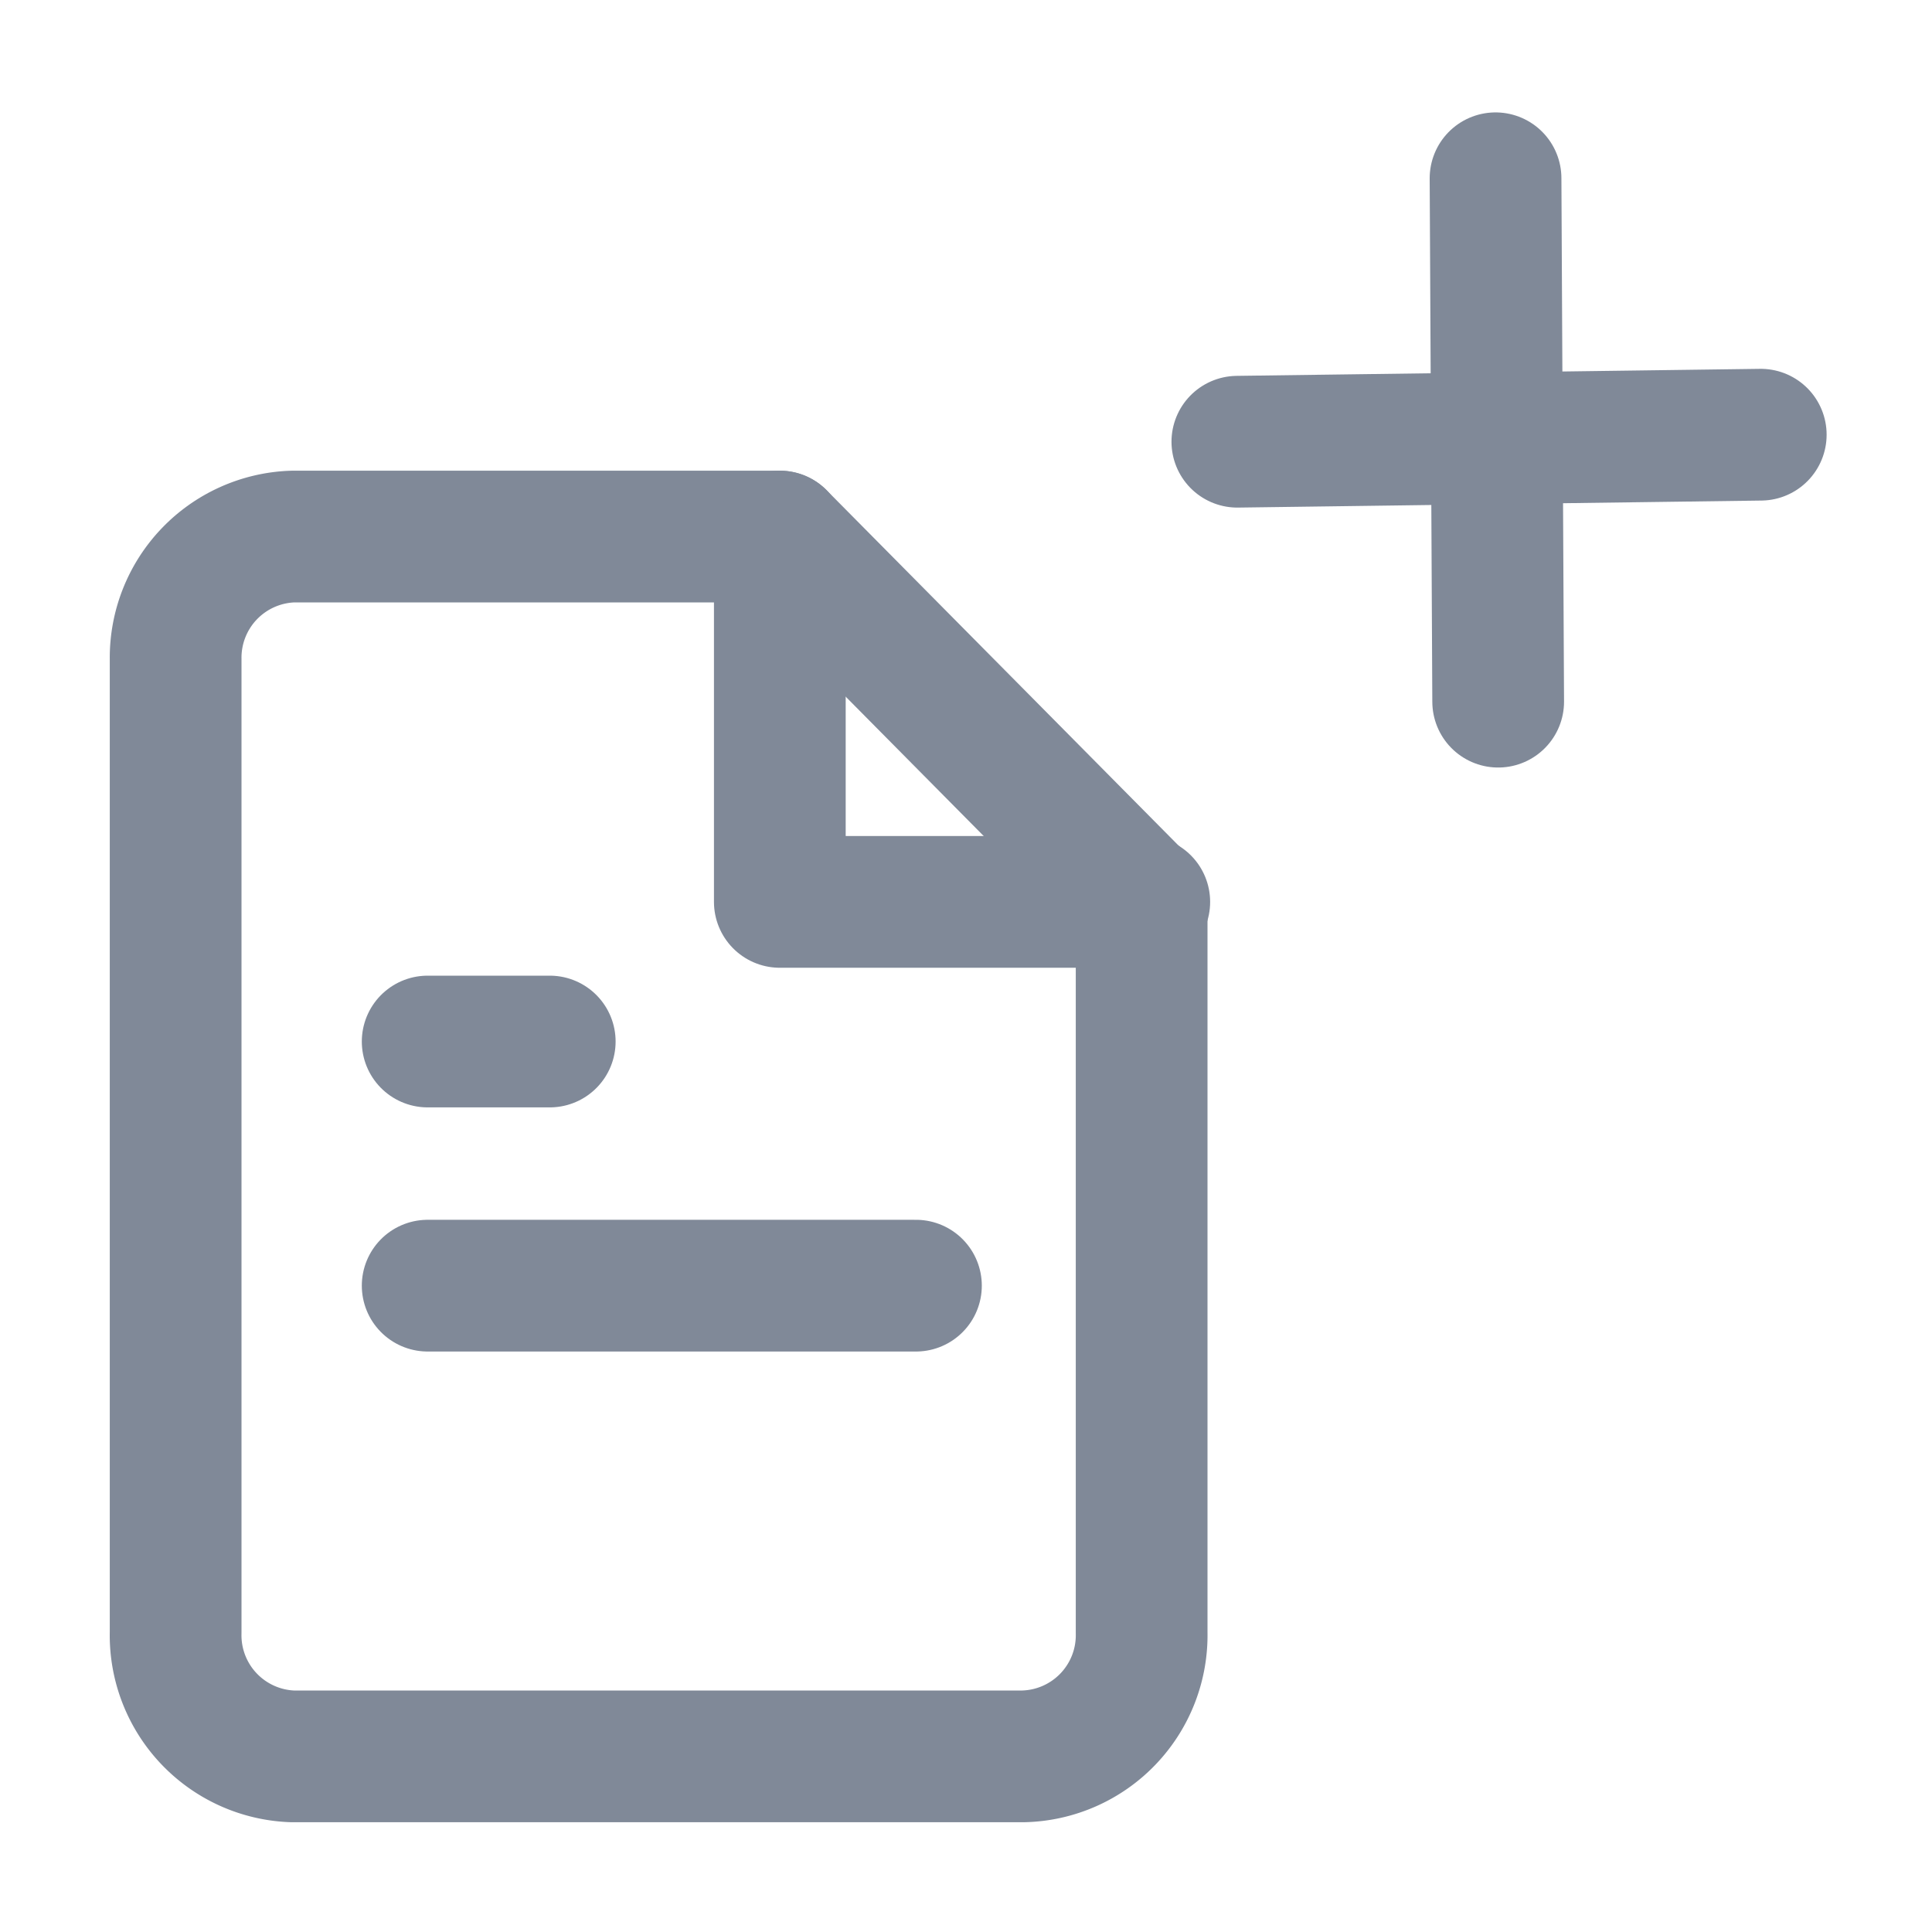 <svg id="Layer_1" data-name="Layer 1" xmlns="http://www.w3.org/2000/svg" viewBox="0 0 22 22"><defs><style>.cls-1{fill:none;stroke:#808998;stroke-linecap:round;stroke-linejoin:round;stroke-width:1.5px;}</style></defs><title>Create</title><path class="cls-1" d="M8.88,6.11H3.33A1.38,1.38,0,0,0,2,7.5V18.59A1.38,1.38,0,0,0,3.33,20h8.32A1.38,1.38,0,0,0,13,18.59V10.27Z"/><polyline class="cls-1" points="8.88 6.11 8.88 10.27 13.03 10.27"/><line class="cls-1" x1="10.43" y1="14.64" x2="4.87" y2="14.64"/><polyline class="cls-1" points="6.26 11.86 5.56 11.86 4.87 11.86"/><line class="cls-1" x1="17.03" y1="2.03" x2="17.06" y2="7.99"/><line class="cls-1" x1="14.09" y1="5.03" x2="20.05" y2="4.95"/></svg>